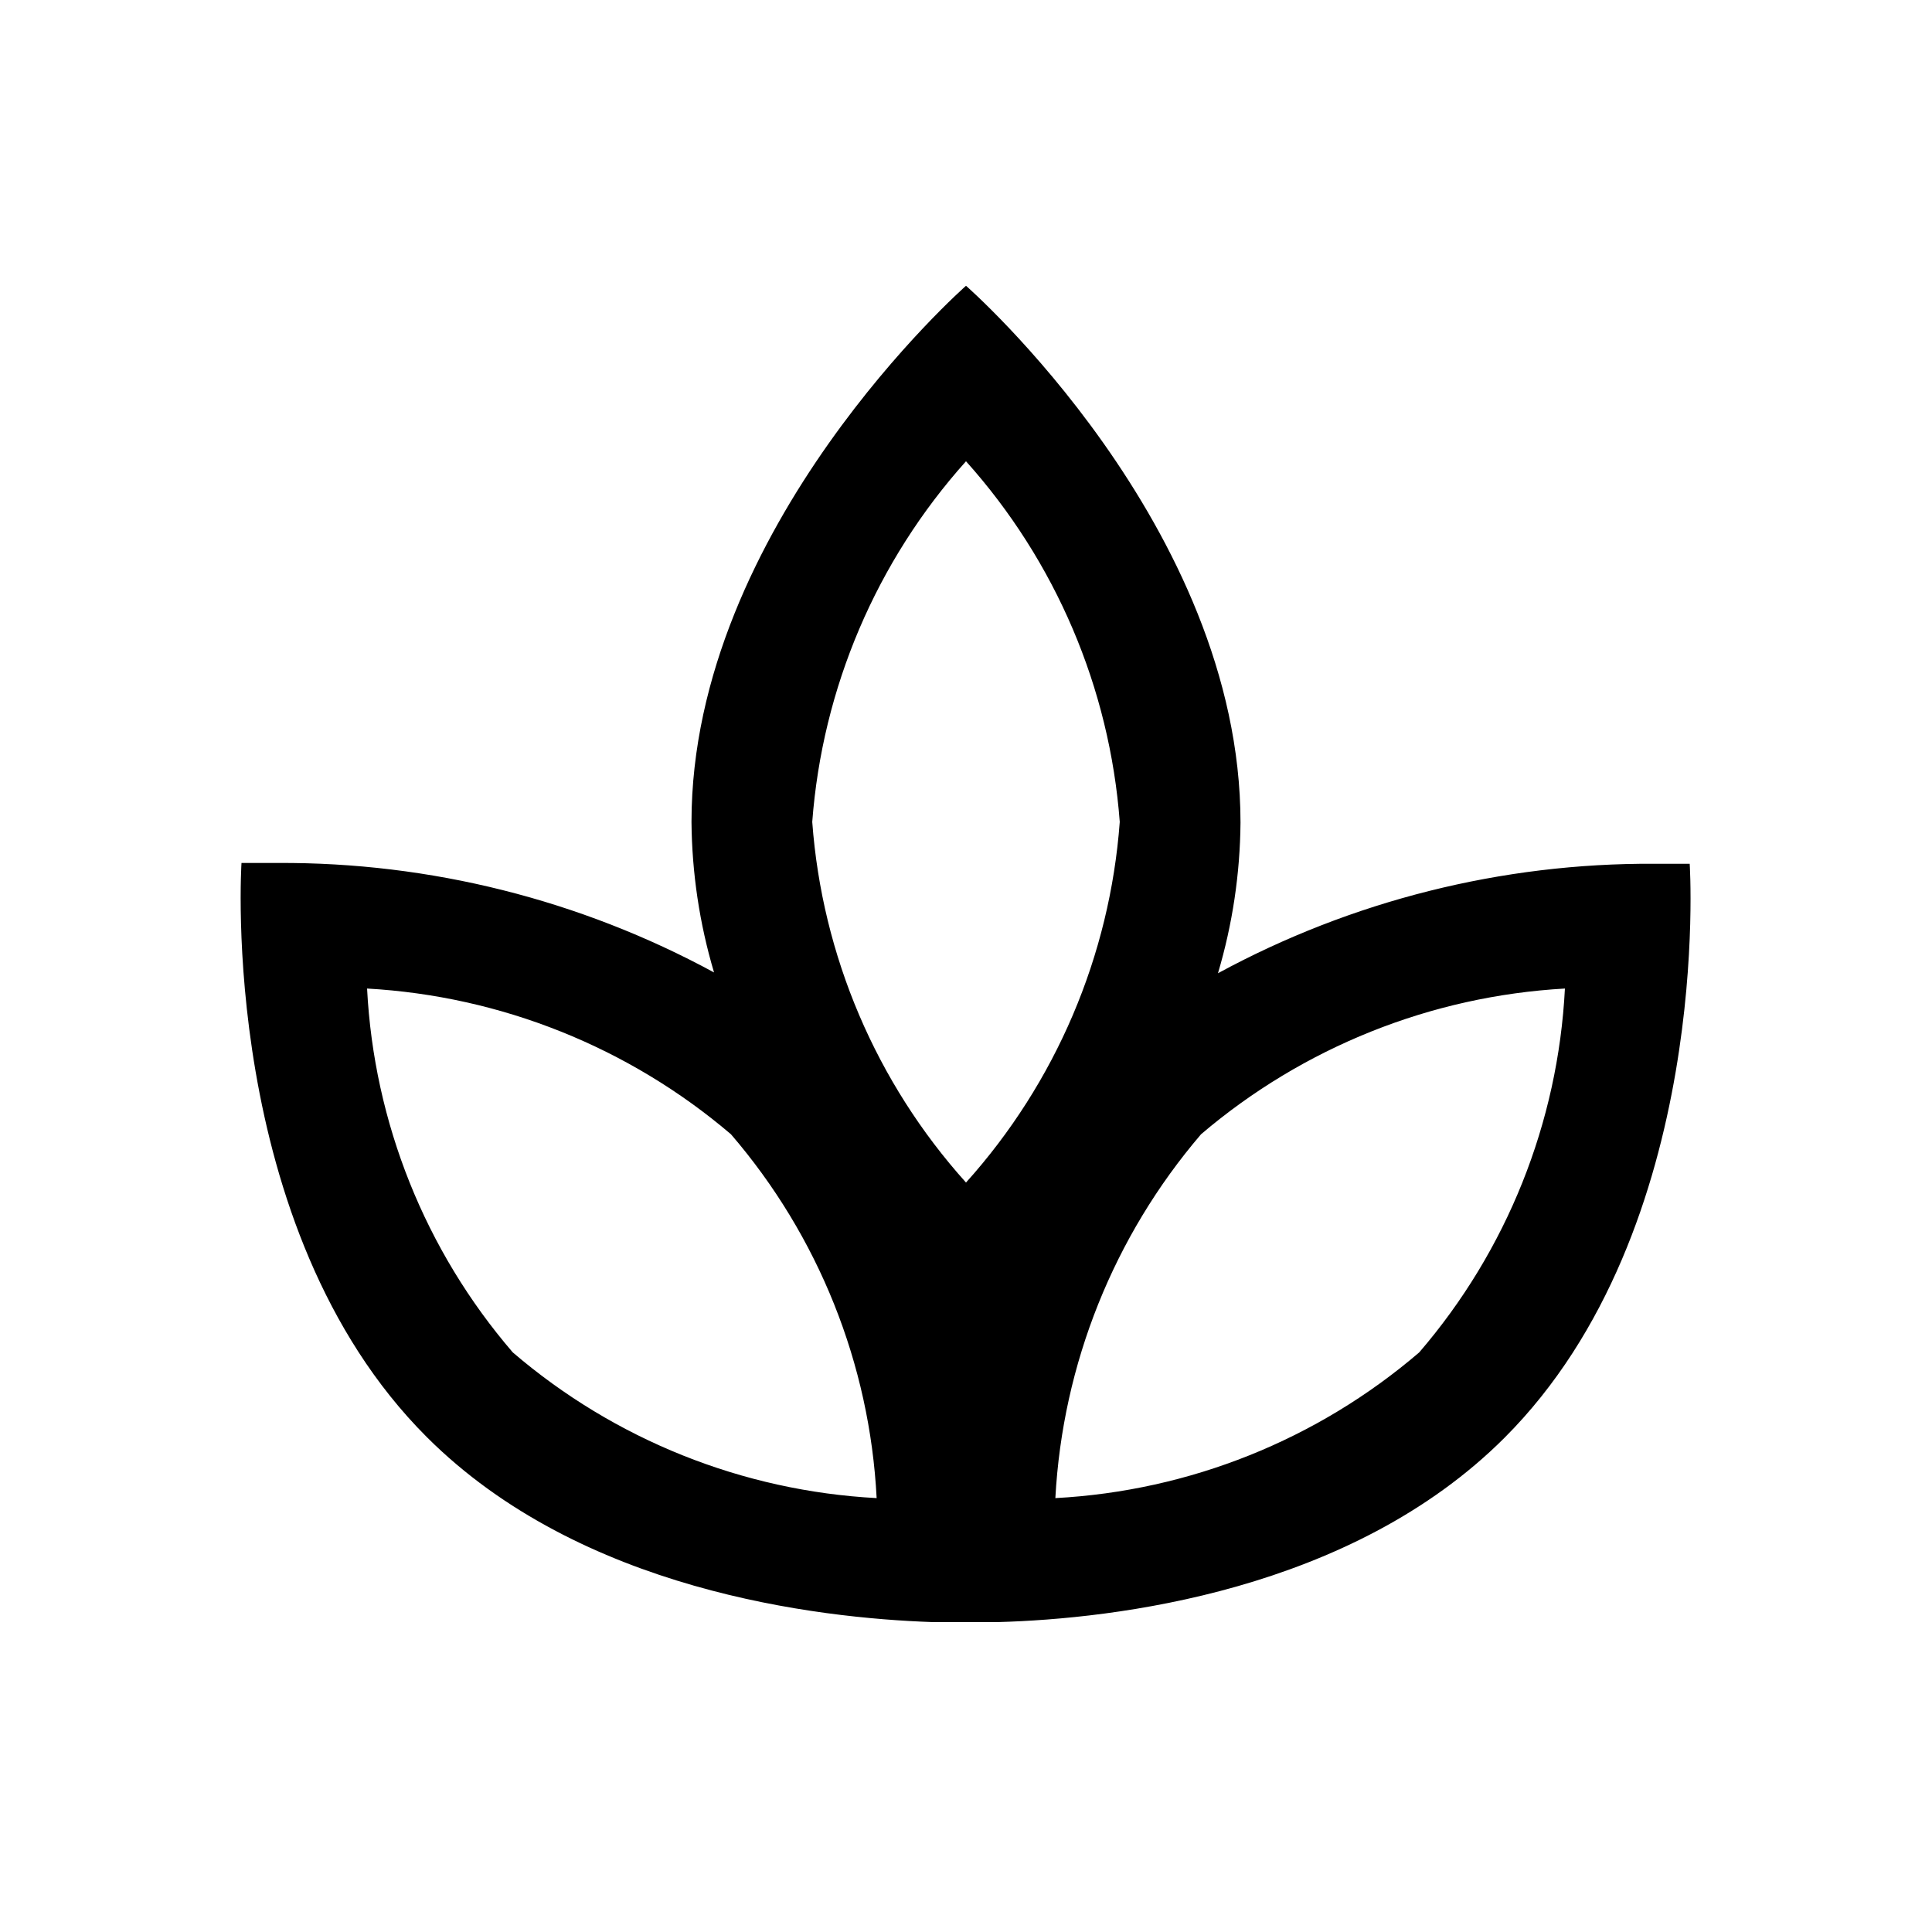<svg width="36" height="36" viewBox="0 0 36 36" fill="none" xmlns="http://www.w3.org/2000/svg">
<path d="M28.035 26.79C31.935 22.89 31.485 16.095 31.485 16.095H30.825C27.986 16.08 25.19 16.781 22.695 18.135C22.966 17.224 23.107 16.28 23.115 15.33C23.115 9.795 18 5.325 18 5.325C18 5.325 12.885 9.825 12.885 15.315C12.893 16.265 13.034 17.209 13.305 18.12C10.81 16.766 8.014 16.065 5.175 16.08H4.5C4.5 16.08 4.05 22.875 7.95 26.775C10.815 29.64 15.225 30.15 17.37 30.225H18.6C20.76 30.165 25.17 29.655 28.035 26.79ZM26.445 25.2C24.546 26.828 22.163 27.782 19.665 27.915C19.8 25.418 20.754 23.035 22.38 21.135C24.283 19.514 26.664 18.56 29.16 18.42C29.032 20.919 28.077 23.304 26.445 25.2ZM18 8.595C19.67 10.458 20.677 12.82 20.865 15.315C20.681 17.811 19.673 20.174 18 22.035C16.327 20.174 15.319 17.811 15.135 15.315C15.323 12.82 16.33 10.458 18 8.595ZM9.555 25.2C7.923 23.304 6.968 20.919 6.84 18.42C9.336 18.56 11.717 19.514 13.62 21.135C15.252 23.031 16.207 25.416 16.335 27.915C13.837 27.782 11.454 26.828 9.555 25.2Z" fill="currentColor"/>
</svg>
